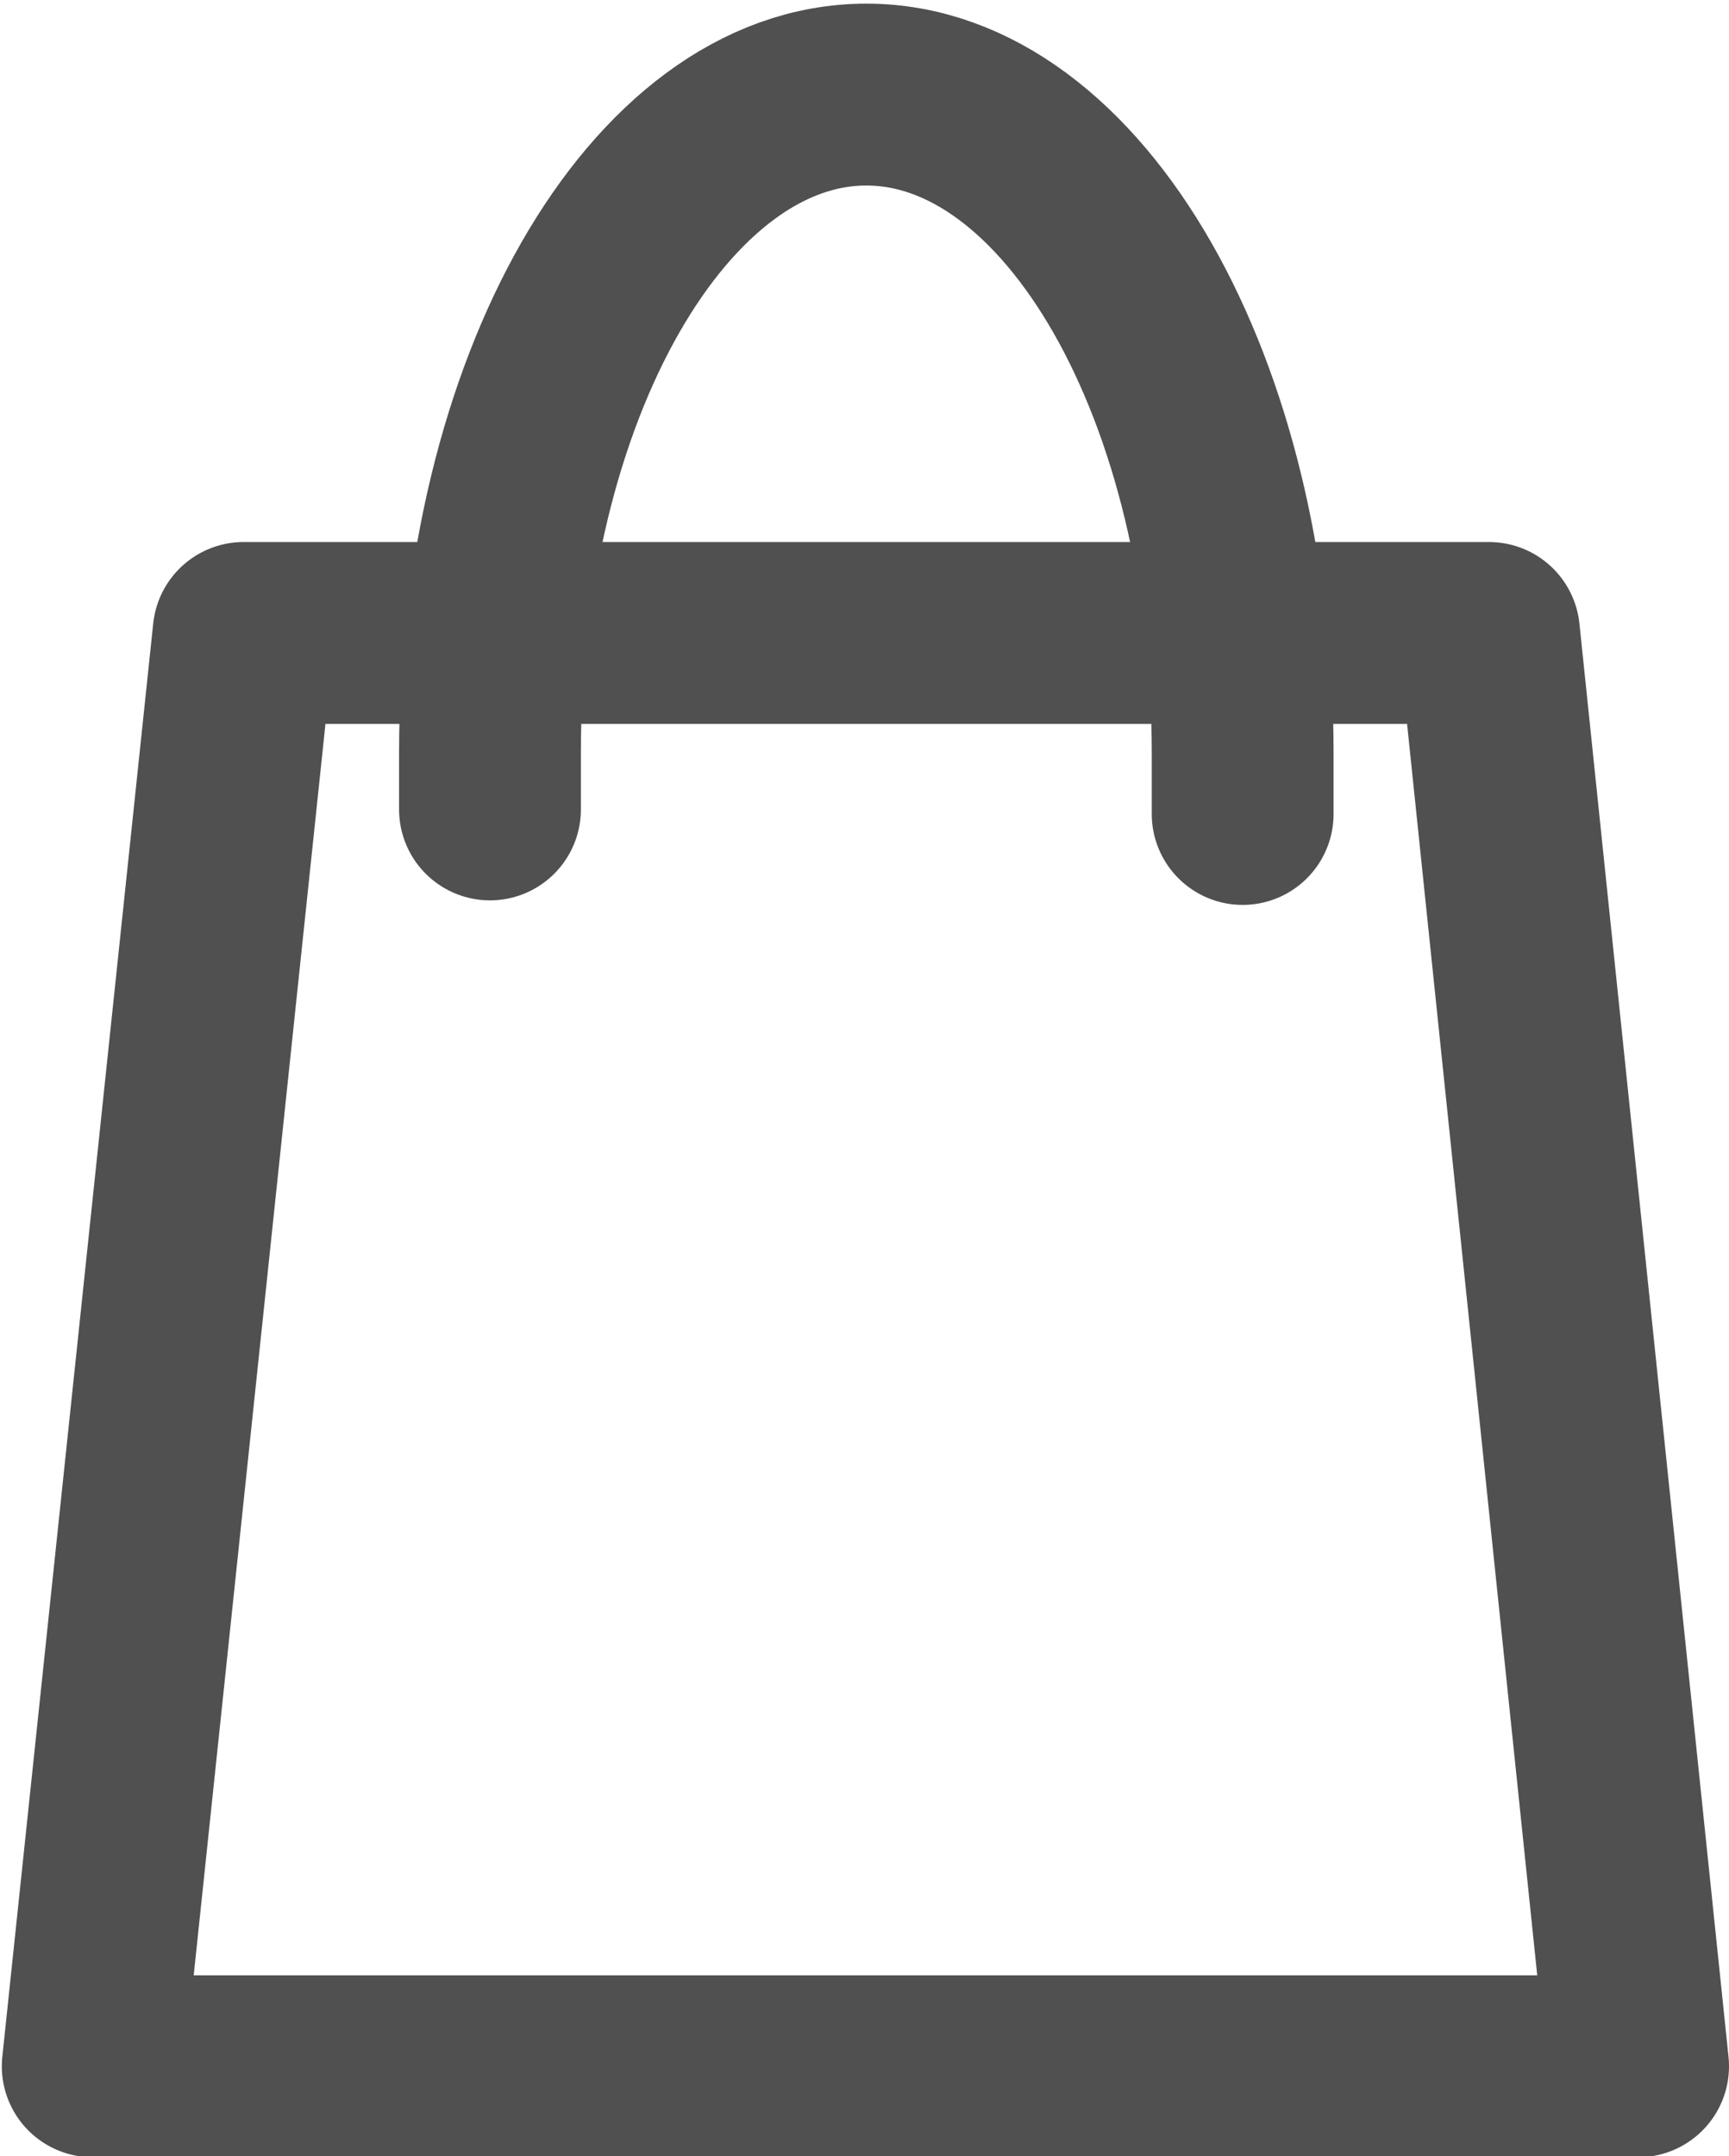 <svg id="图层_1" data-name="图层 1" xmlns="http://www.w3.org/2000/svg" viewBox="0 0 19.02 23.71"><defs><style>.cls-1,.cls-2{fill:none;stroke:#505050;stroke-linejoin:round;stroke-width:2px;}.cls-2{stroke-linecap:round;}</style></defs><title>icon_商城</title><g id="组_159" data-name="组 159"><path id="路径_58" data-name="路径 58" class="cls-1" d="M33.51,35.82h-17l1.66-15.76h13.7Z" transform="translate(-15.49 -13.1)"/><path id="路径_59" data-name="路径 59" class="cls-2" d="M20.88,22c0-.21,0-.41,0-.62,0-4,1.86-7.24,4.14-7.24s4.14,3.24,4.14,7.24c0,.23,0,.45,0,.67" transform="translate(-15.49 -13.1)"/></g></svg>